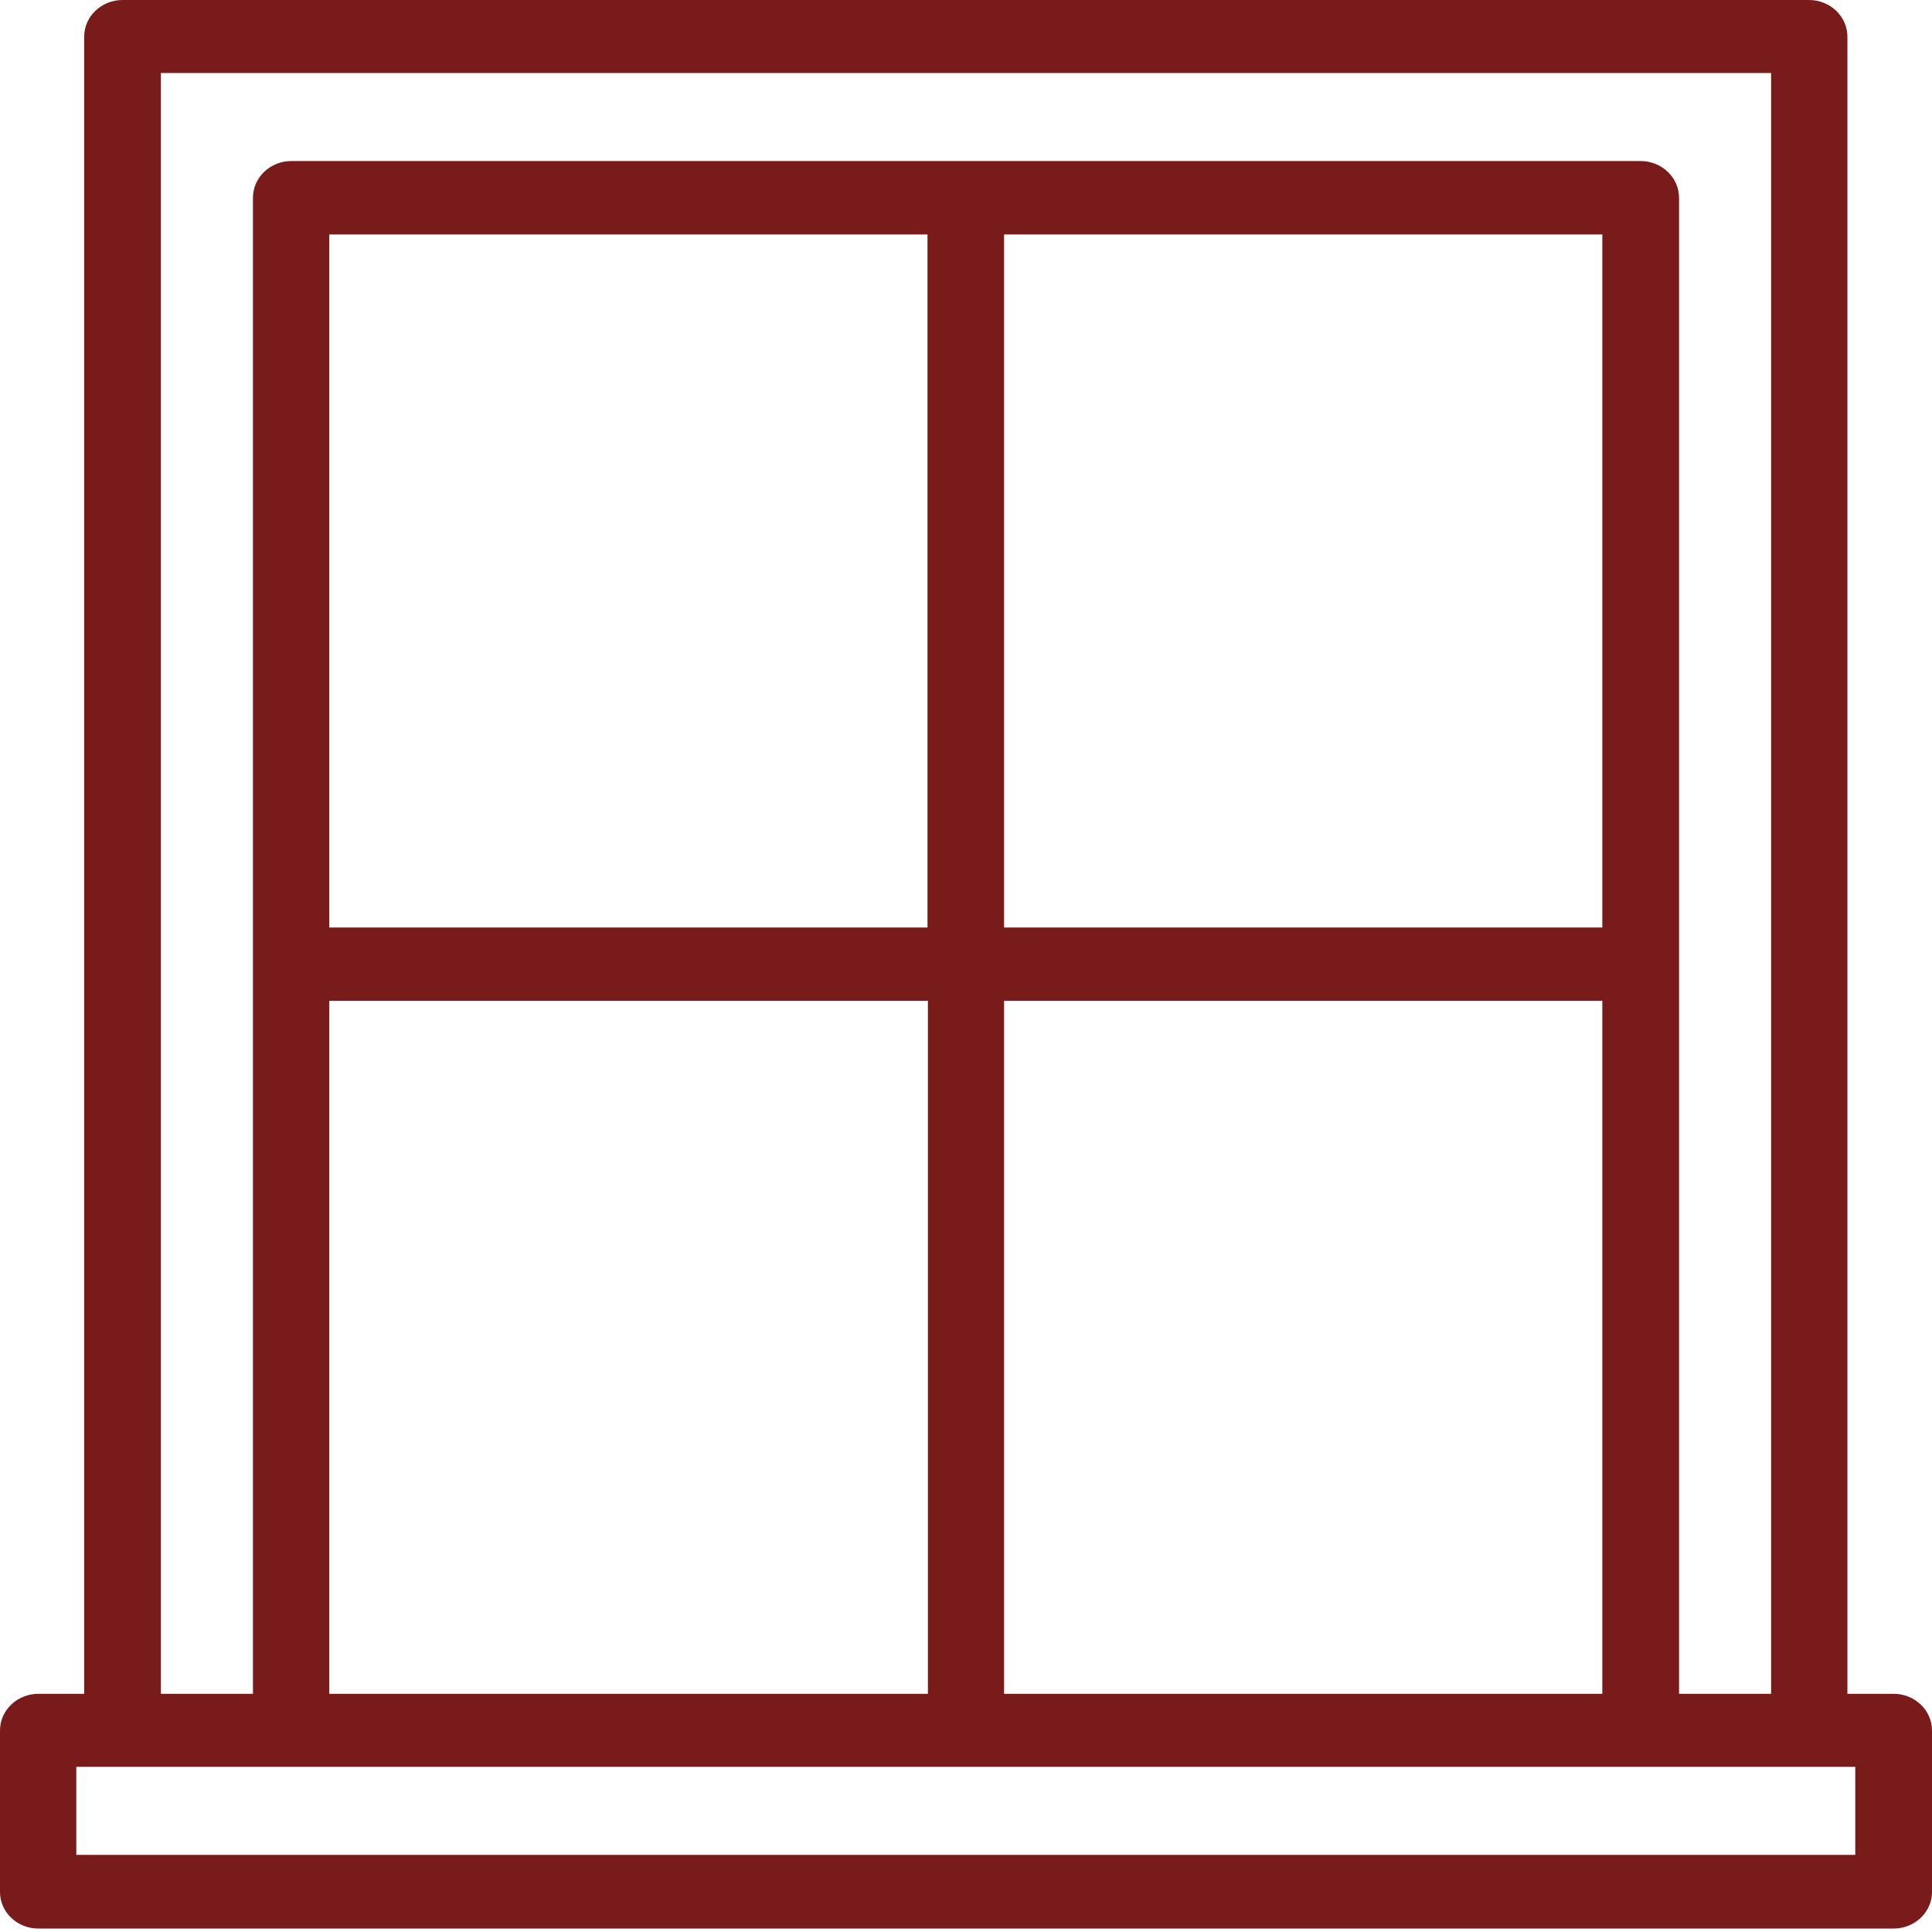 <svg width="14" height="14" viewBox="0 0 14 14" fill="none" xmlns="http://www.w3.org/2000/svg">
<path d="M0.278 14C0.203 14 0.137 13.975 0.083 13.934C0.135 13.975 0.203 14 0.278 14Z" fill="#7A1B1B"/>
<path d="M13.722 12.274H13.387V0.266C13.387 0.121 13.264 0 13.109 0H0.888C0.736 0 0.61 0.118 0.61 0.266V12.274H0.278C0.126 12.274 0 12.392 0 12.54V13.71C0 13.855 0.123 13.975 0.278 13.975H13.722C13.874 13.975 14 13.857 14 13.71V12.54C14 12.392 13.874 12.274 13.722 12.274ZM1.166 0.529H12.834V12.274H12.167V1.433C12.167 1.288 12.043 1.167 11.889 1.167H2.111C1.959 1.167 1.833 1.285 1.833 1.433V12.274H1.166V0.529ZM7.276 6.721V1.699H11.611V6.721H7.276ZM11.611 7.252V12.274H7.276V7.252H11.611ZM2.386 6.721V1.699H6.721V6.721H2.386ZM6.724 7.252V12.274H2.386V7.252H6.724ZM13.444 13.441H0.553V12.803H13.444V13.441Z" fill="#7A1B1B"/>
</svg>
